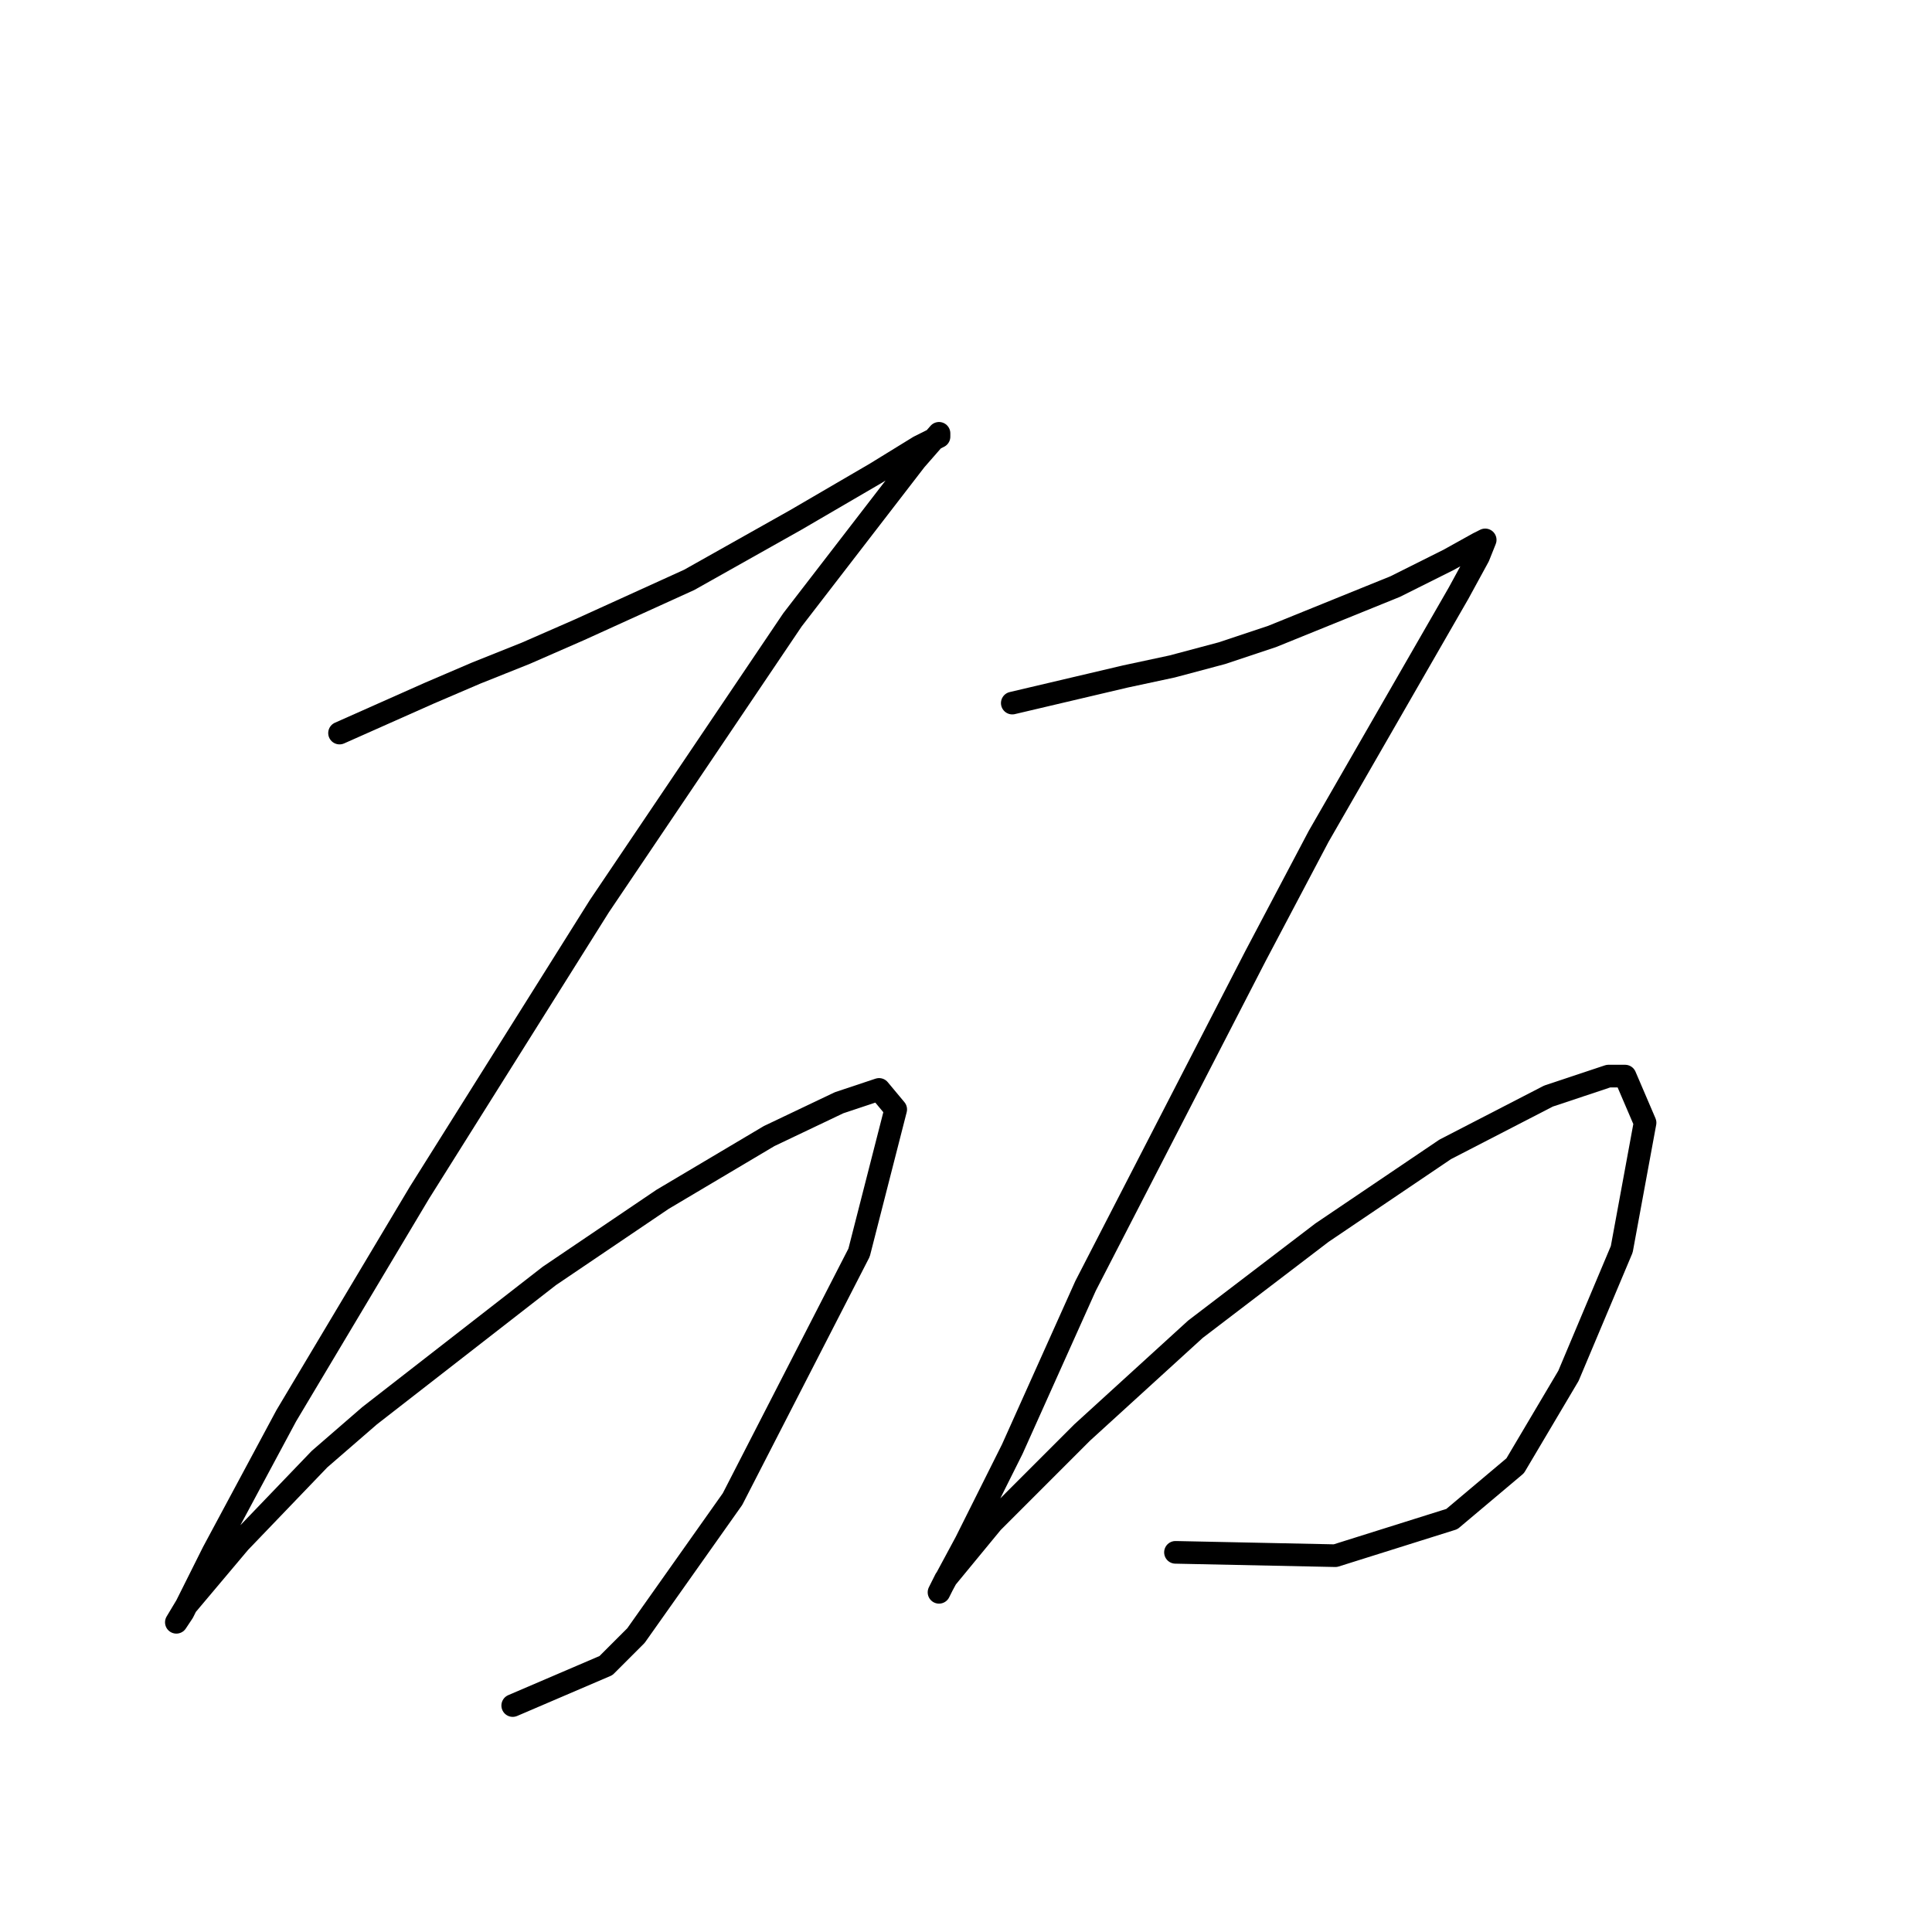 <?xml version="1.0" standalone="no"?>
    <svg width="256" height="256" xmlns="http://www.w3.org/2000/svg" version="1.1">
    <polyline stroke="black" stroke-width="3" stroke-linecap="round" fill="transparent" stroke-linejoin="round" points="44.99 97.135 56.905 91.839 63.083 89.191 69.703 86.544 76.764 83.455 91.327 76.835 105.448 68.892 116.039 62.714 121.776 59.183 124.424 57.859 124.424 57.418 121.335 60.948 105.007 82.131 79.411 120.082 55.581 158.034 37.929 187.601 28.221 205.694 24.249 213.638 23.367 214.962 24.69 212.755 31.751 204.37 42.342 193.338 48.962 187.601 72.792 169.066 87.796 158.917 101.918 150.532 111.185 146.119 116.481 144.354 118.687 147.002 113.833 165.977 97.063 198.634 84.266 216.727 80.294 220.698 67.938 225.994 67.938 225.994 " />
        <polyline stroke="black" stroke-width="3" stroke-linecap="round" fill="transparent" stroke-linejoin="round" points="134.133 93.163 149.137 89.633 155.315 88.309 161.934 86.544 168.554 84.337 184.882 77.718 191.943 74.187 195.914 71.981 196.797 71.539 195.914 73.746 193.267 78.6 174.732 110.815 166.347 126.702 143.841 170.39 134.133 192.014 127.954 204.37 124.865 210.107 124.424 210.99 125.307 209.225 131.485 201.723 143.4 189.808 158.404 176.127 175.173 163.33 191.501 152.297 205.182 145.236 213.125 142.589 215.332 142.589 217.979 148.767 214.89 165.536 207.829 182.305 200.769 194.221 192.384 201.281 176.939 206.136 155.756 205.694 155.756 205.694 " />
        </svg>